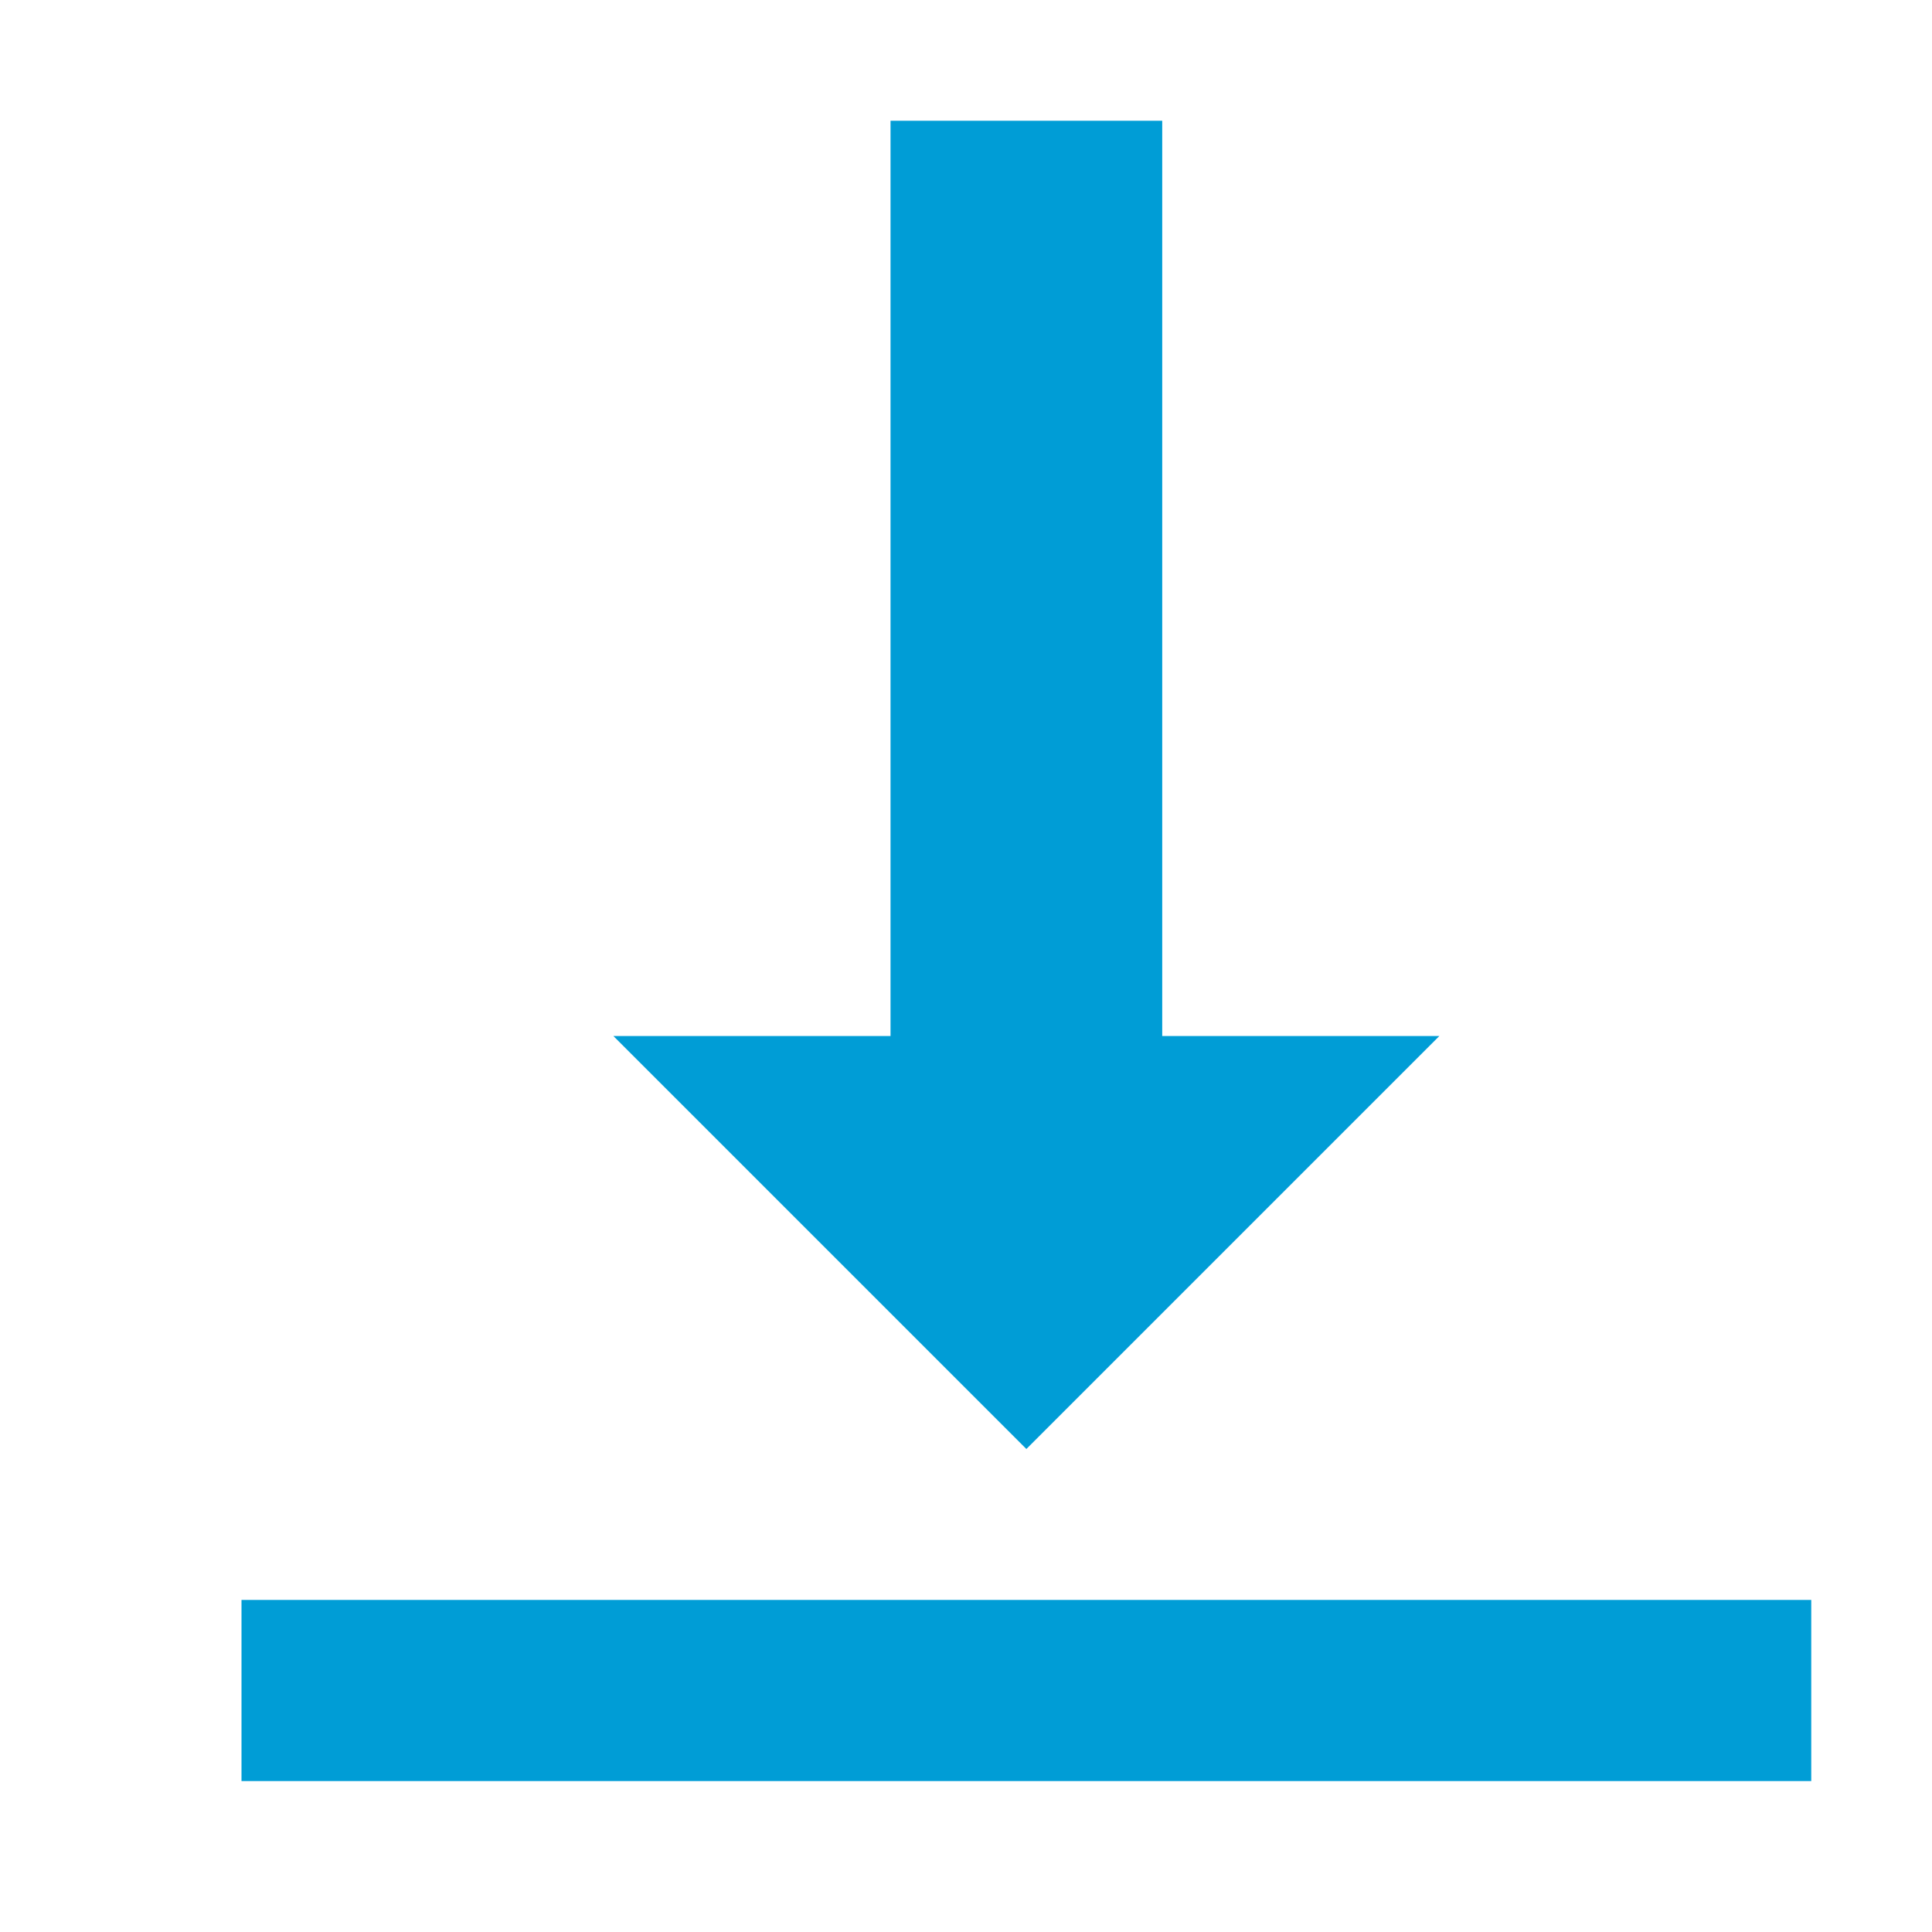 <svg xmlns="http://www.w3.org/2000/svg" viewBox="0 0 16 16"><title>icon_download-blue</title><line x1="8.5" y1="1" x2="8.5" y2="9.04" style="fill:none;stroke:#009dd6;stroke-miterlimit:10;stroke-width:2.25px"/><polygon points="11.92 8.58 5.08 8.58 8.5 12 11.92 8.58" style="fill:#009dd6"/><line x1="2" y1="14" x2="15" y2="14" style="fill:none;stroke:#009dd6;stroke-miterlimit:10;stroke-width:1.5px"/></svg>